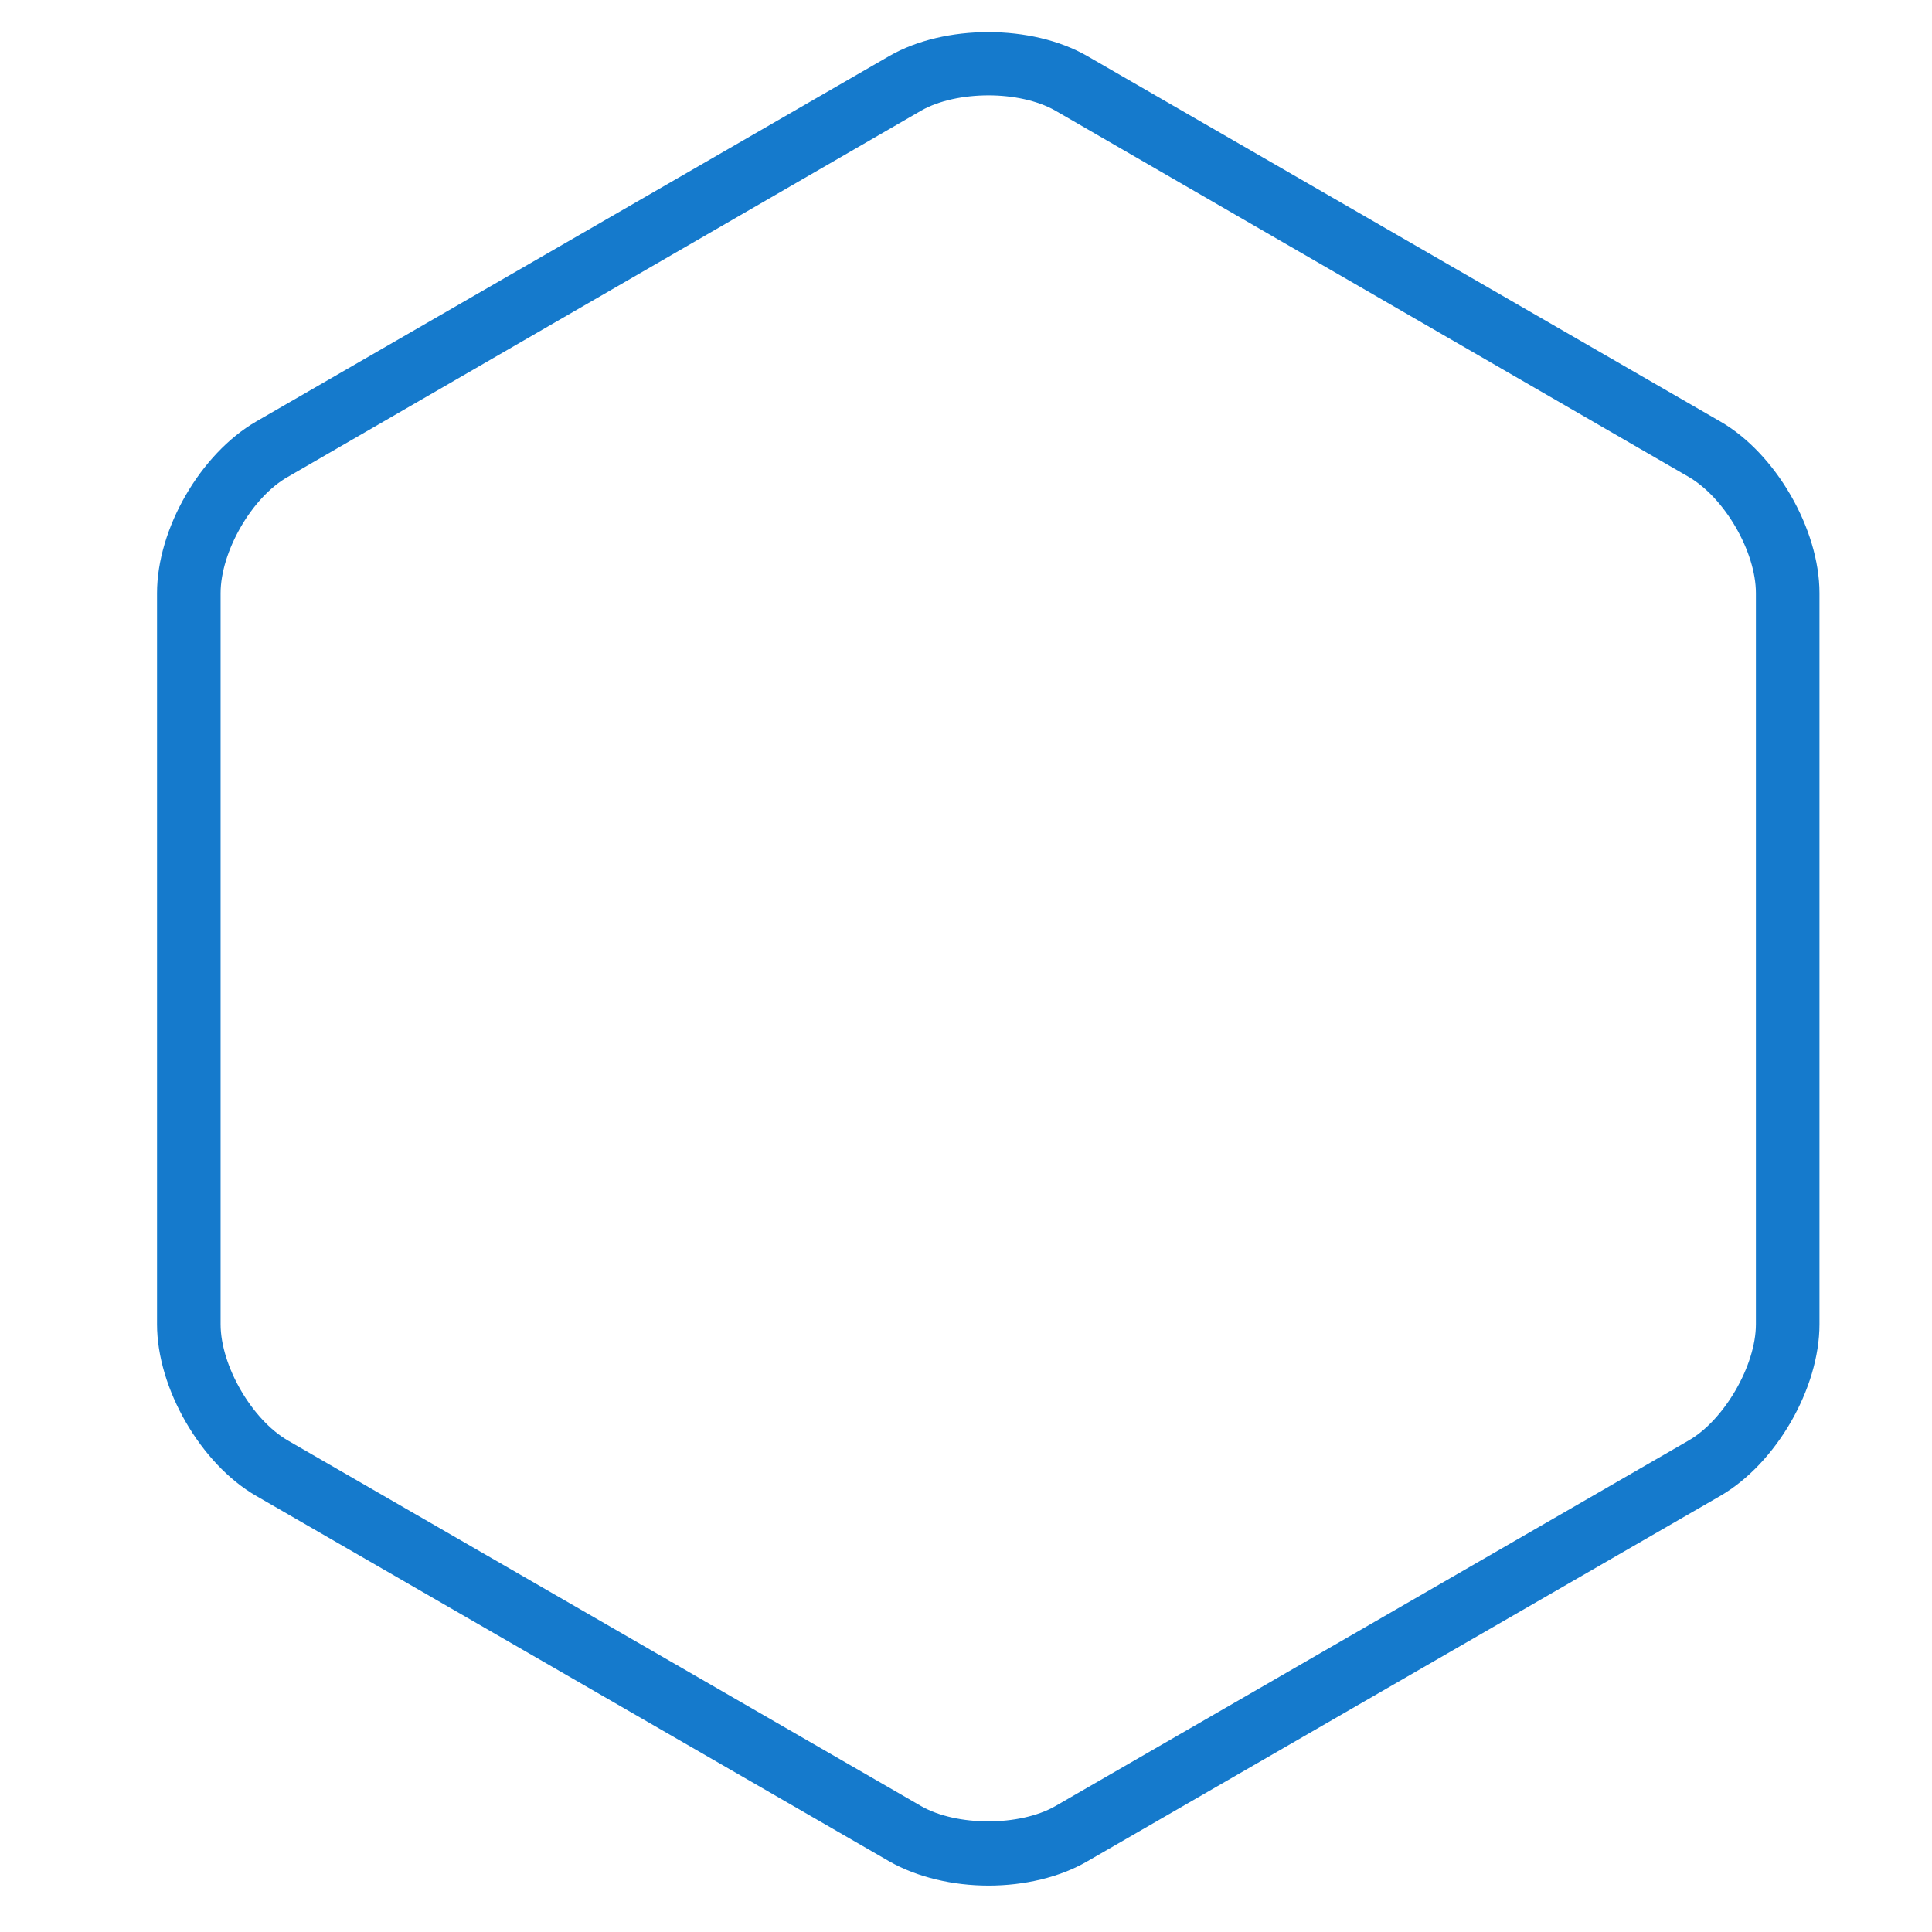 <?xml version="1.0" encoding="utf-8"?>
<!-- Generator: Adobe Illustrator 23.0.1, SVG Export Plug-In . SVG Version: 6.00 Build 0)  -->
<svg version="1.1" id="레이어_1" xmlns="http://www.w3.org/2000/svg" xmlns:xlink="http://www.w3.org/1999/xlink" x="0px"
	 y="0px" viewBox="0 0 30.39 30.39" style="enable-background:new 0 0 30.39 30.39;" xml:space="preserve">
<style type="text/css">
	.st0{fill:#157ACC;}
</style>
<g>
	<path class="st0" d="M15.55,29.66c-0.56,0-1.12-0.13-1.56-0.38l-9.96-5.75c-0.87-0.5-1.56-1.69-1.56-2.7V9.33
		c0-1.01,0.68-2.19,1.56-2.7l9.96-5.75c0.87-0.5,2.24-0.5,3.11,0l9.96,5.75c0.87,0.5,1.56,1.69,1.56,2.7v11.5
		c0,1.01-0.68,2.19-1.56,2.7l-9.96,5.75C16.67,29.53,16.11,29.66,15.55,29.66z M15.55,1.5c-0.39,0-0.78,0.08-1.06,0.24L4.53,7.5
		C3.96,7.82,3.47,8.68,3.47,9.33v11.5c0,0.65,0.49,1.5,1.06,1.83l9.96,5.75c0.56,0.32,1.55,0.32,2.11,0l9.96-5.75
		c0.56-0.32,1.06-1.18,1.06-1.83V9.33c0-0.65-0.49-1.5-1.06-1.83L16.6,1.74C16.32,1.58,15.93,1.5,15.55,1.5z"/>
</g>
</svg>
